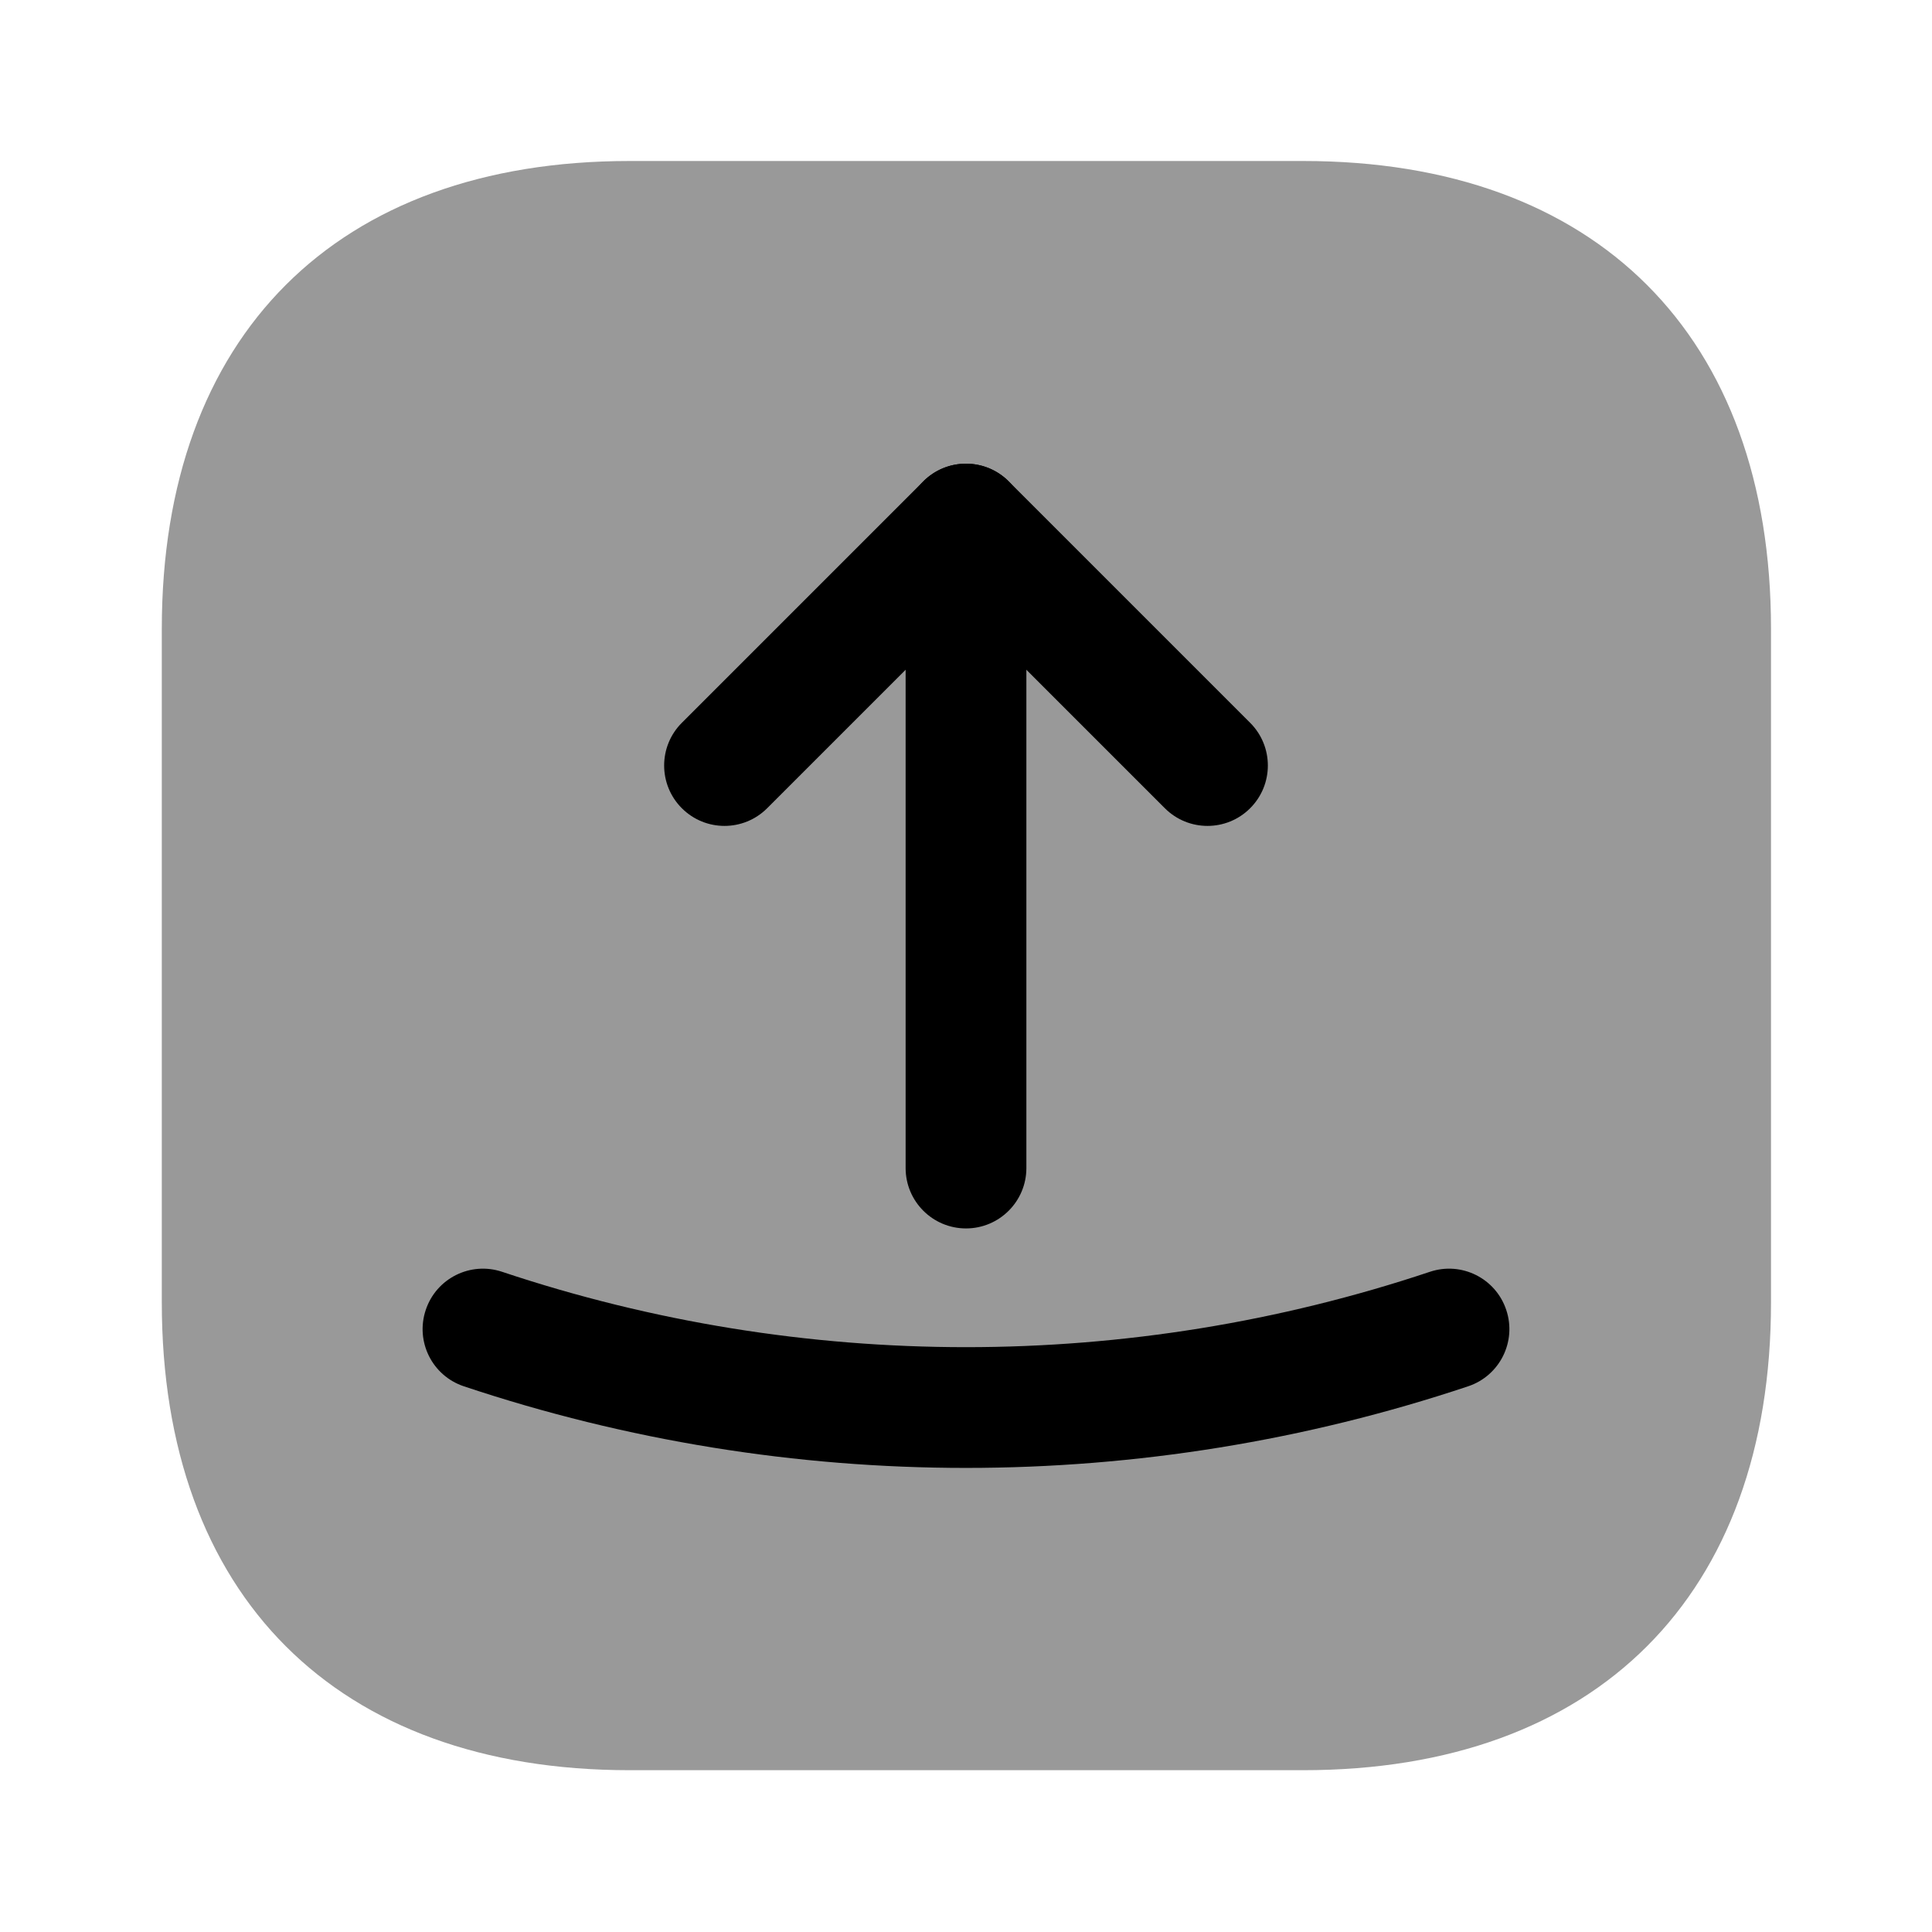 <svg width="24" height="24" viewBox="0 0 24 24" fill="#000000" xmlns="http://www.w3.org/2000/svg">
<path opacity="0.4" d="M16.19 2H7.82C4.18 2 2.01 4.17 2.01 7.81V16.18C2.01 19.82 4.18 21.99 7.82 21.99H16.19C19.83 21.99 22 19.82 22 16.18V7.81C22 4.17 19.83 2 16.19 2Z"/>
<path fill-rule="evenodd" clip-rule="evenodd" d="M11.47 5.979C11.763 5.687 12.237 5.687 12.53 5.979L15.53 8.979C15.823 9.272 15.823 9.747 15.53 10.04C15.237 10.333 14.763 10.333 14.47 10.04L12 7.57L9.53 10.04C9.237 10.333 8.763 10.333 8.47 10.04C8.177 9.747 8.177 9.272 8.47 8.979L11.47 5.979Z"/>
<path fill-rule="evenodd" clip-rule="evenodd" d="M12 5.76C12.414 5.76 12.75 6.096 12.75 6.51V14.51C12.75 14.924 12.414 15.26 12 15.26C11.586 15.26 11.25 14.924 11.25 14.51V6.51C11.25 6.096 11.586 5.76 12 5.76Z"/>
<path fill-rule="evenodd" clip-rule="evenodd" d="M5.289 16.272C5.42 15.879 5.845 15.667 6.238 15.799C9.973 17.047 14.027 17.047 17.762 15.799C18.155 15.667 18.58 15.879 18.711 16.272C18.843 16.665 18.631 17.09 18.238 17.221C14.193 18.573 9.807 18.573 5.762 17.221C5.369 17.09 5.157 16.665 5.289 16.272Z"/>
</svg>